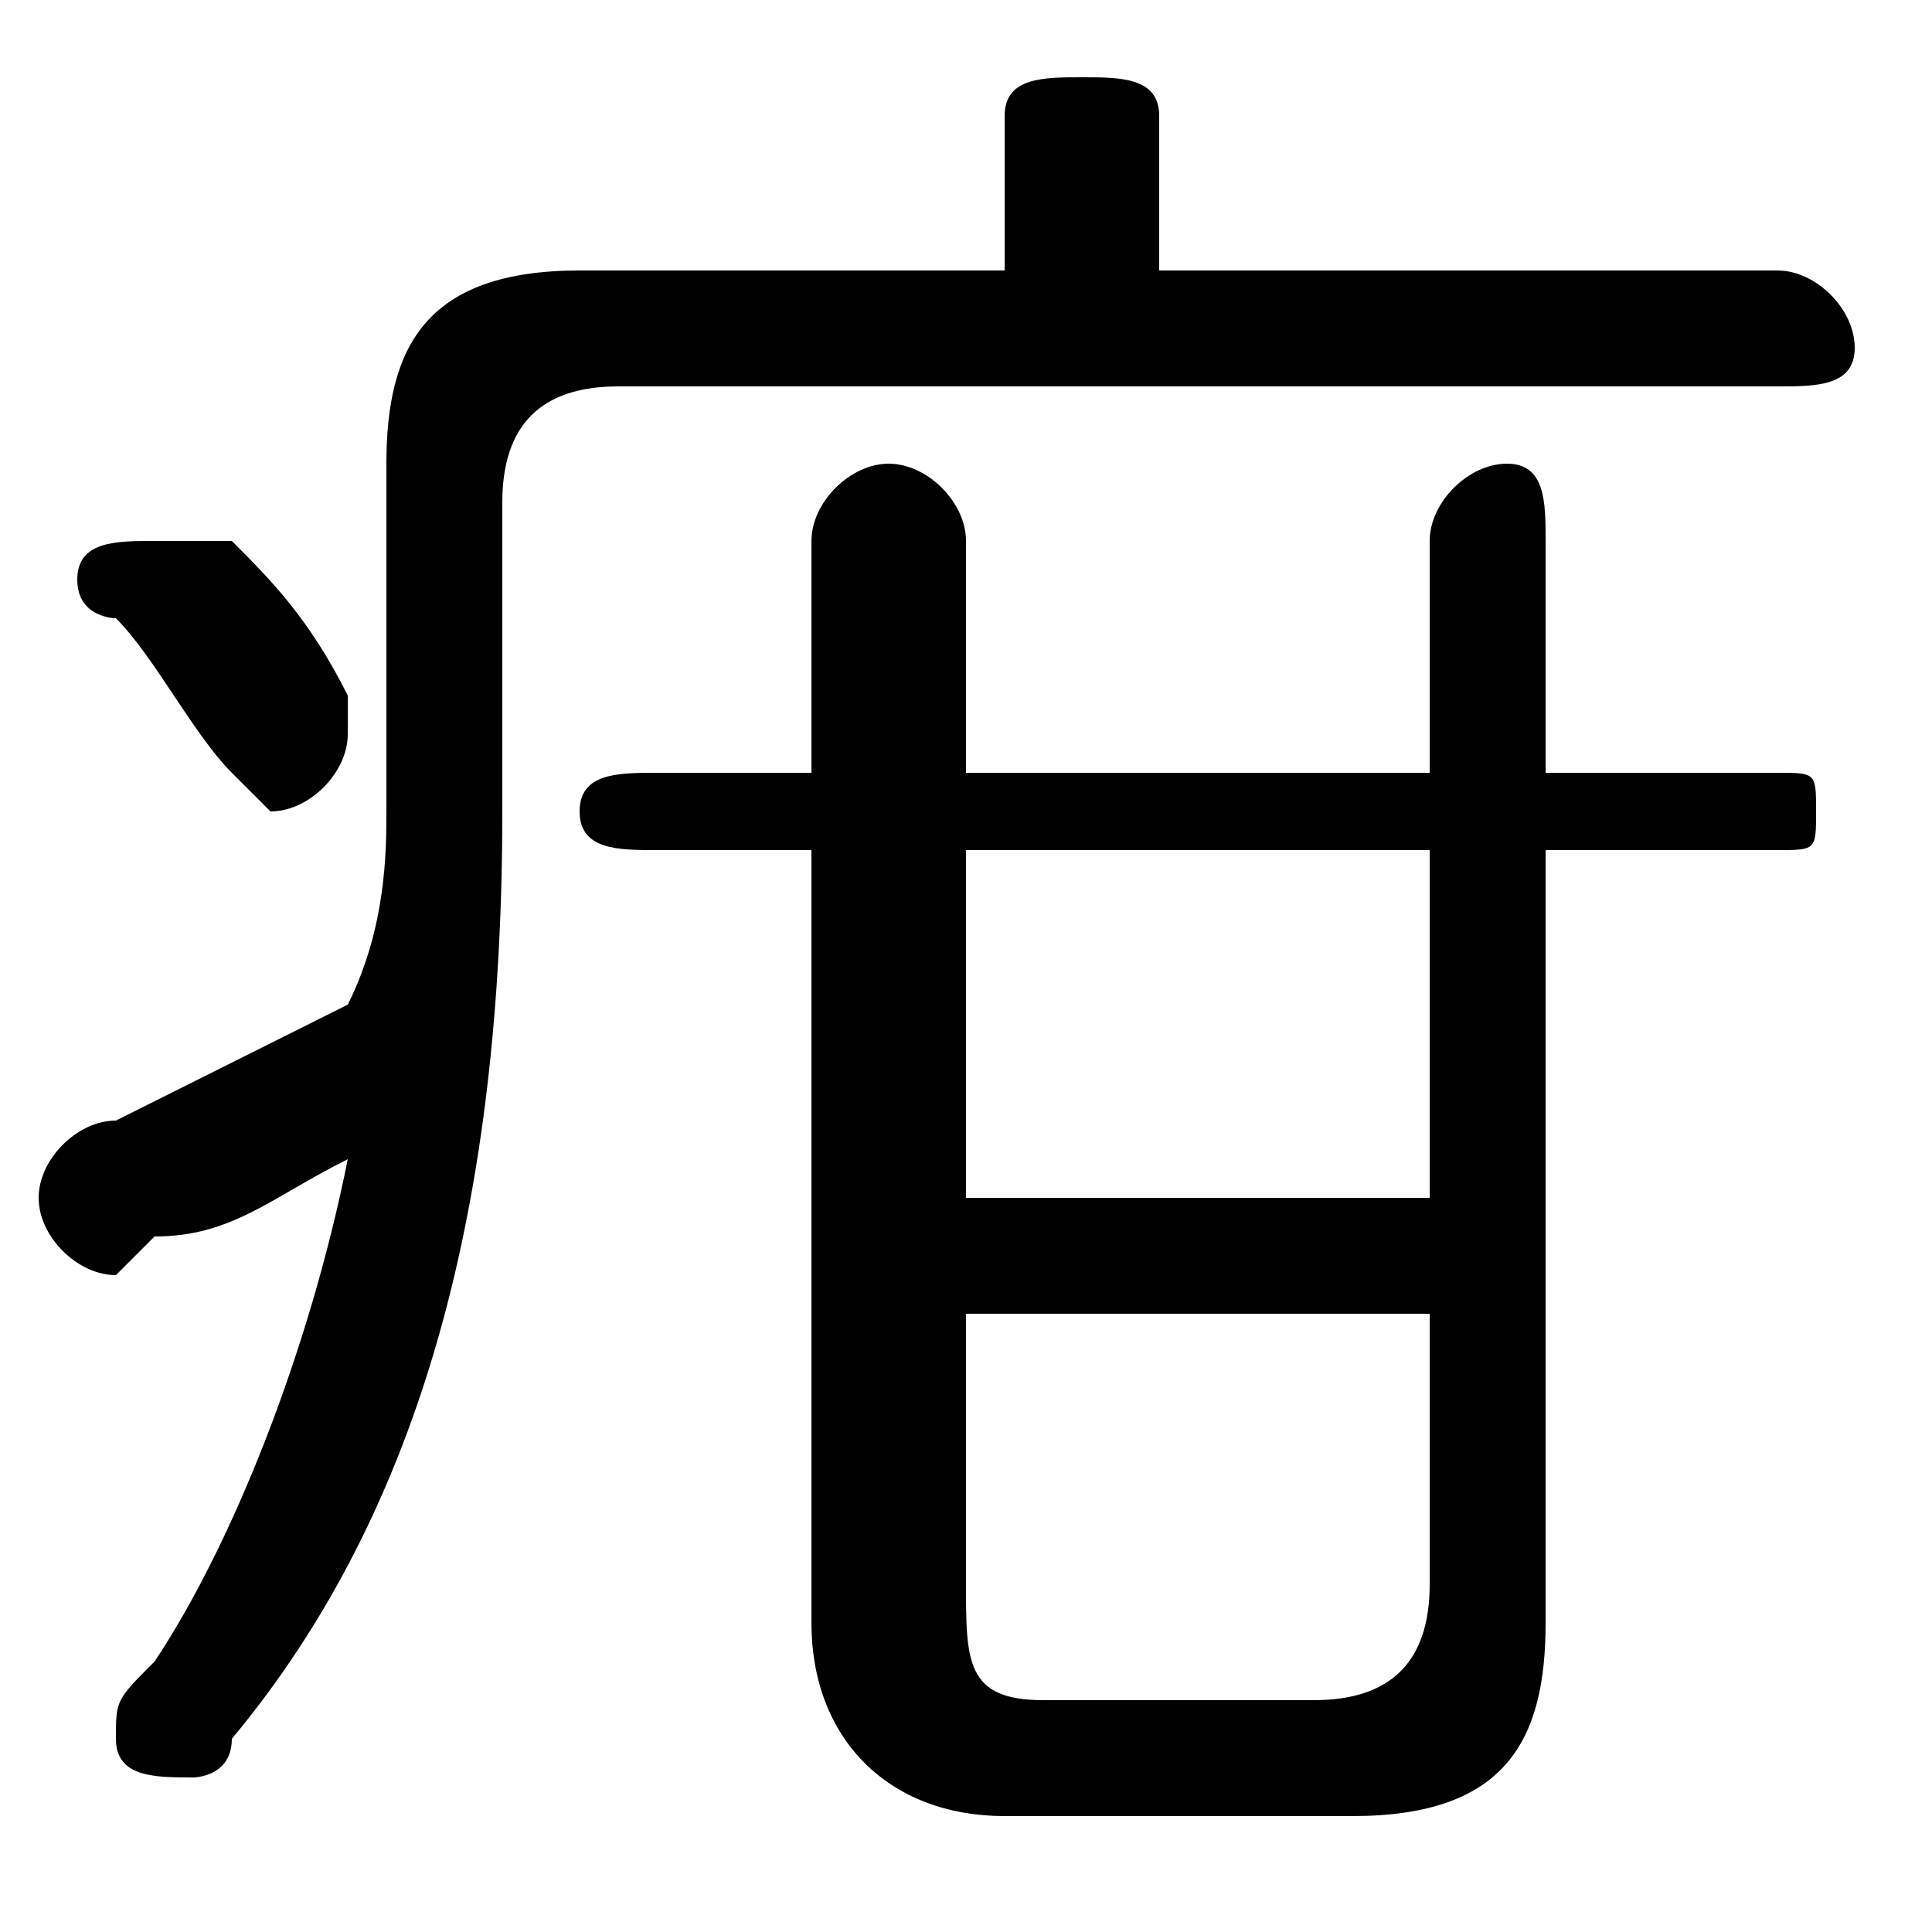 <svg xmlns="http://www.w3.org/2000/svg" viewBox="0 -44.0 50.0 50.0">
    <rect x="0" y="-44.0" width="50.0" height="50.0" fill="#808080" stroke="none"/>
    <g transform="scale(1, -1)">
        <!-- ボディの枠 -->
        <rect x="0" y="-6.0" width="50.0" height="50.0"
            stroke="white" fill="white"/>
        <!-- グリフ座標系の原点 -->
        <circle cx="0" cy="0" r="5" fill="white"/>
        <!-- グリフのアウトライン -->
        <g style="fill:black;stroke:#000000;stroke-width:0;stroke-linecap:round;stroke-linejoin:round;">
        <path d="M 21.0 22.0 L 21.0 2.0 C 21.0 -1.0 23.0 -3.0 26.0 -3.0 L 35.0 -3.0 C 39.0 -3.0 40.0 -1.0 40.0 2.0 L 40.0 22.0 L 46.0 22.0 C 47.0 22.0 47.0 22.0 47.0 23.0 C 47.0 24.0 47.0 24.0 46.0 24.0 L 40.0 24.0 L 40.0 30.0 C 40.0 31.0 40.0 32.0 39.0 32.0 C 38.0 32.0 37.0 31.0 37.0 30.0 L 37.0 24.0 L 25.0 24.0 L 25.0 30.0 C 25.0 31.0 24.0 32.0 23.0 32.0 C 22.0 32.0 21.0 31.0 21.0 30.0 L 21.0 24.0 L 17.0 24.0 C 16.0 24.0 15.0 24.0 15.0 23.0 C 15.0 22.0 16.0 22.0 17.0 22.0 Z M 25.0 22.0 L 37.0 22.0 L 37.0 13.0 L 25.0 13.0 Z M 25.0 10.0 L 37.0 10.0 L 37.0 3.0 C 37.0 1.0 36.0 0.0 34.0 0.0 L 27.0 0.0 C 25.0 0.0 25.0 1.0 25.0 3.0 Z M 13.0 31.0 C 13.0 33.0 14.0 34.0 16.0 34.0 L 46.0 34.0 C 47.0 34.0 48.0 34.0 48.0 35.0 C 48.0 36.0 47.0 37.0 46.0 37.0 L 30.0 37.0 L 30.0 41.0 C 30.0 42.0 29.0 42.0 28.0 42.0 C 27.0 42.0 26.0 42.0 26.0 41.0 L 26.0 37.0 L 15.0 37.0 C 11.0 37.0 10.0 35.0 10.0 32.0 L 10.0 23.0 C 10.0 22.0 10.0 20.0 9.0 18.0 C 7.0 17.0 5.0 16.0 3.0 15.0 C 2.0 15.0 1.0 14.0 1.0 13.0 C 1.0 12.0 2.0 11.0 3.0 11.0 C 3.0 11.0 4.0 12.0 4.0 12.0 C 6.0 12.0 7.0 13.0 9.0 14.0 C 8.0 9.0 6.0 4.0 4.0 1.0 C 3.0 0.0 3.0 -0.0 3.0 -1.0 C 3.0 -2.0 4.0 -2.0 5.0 -2.0 C 5.0 -2.0 6.0 -2.0 6.0 -1.0 C 11.0 5.0 13.0 13.0 13.0 23.0 Z M 6.0 30.0 C 5.0 30.0 5.0 30.0 4.0 30.0 C 3.0 30.0 2.0 30.0 2.0 29.0 C 2.0 28.0 3.0 28.0 3.0 28.0 C 4.0 27.0 5.0 25.0 6.0 24.0 C 6.0 24.0 7.0 23.0 7.0 23.0 C 8.0 23.0 9.0 24.0 9.0 25.0 C 9.0 26.0 9.0 26.0 9.0 26.0 C 8.0 28.0 7.0 29.0 6.0 30.0 Z"/>
    </g>
    </g>
</svg>

